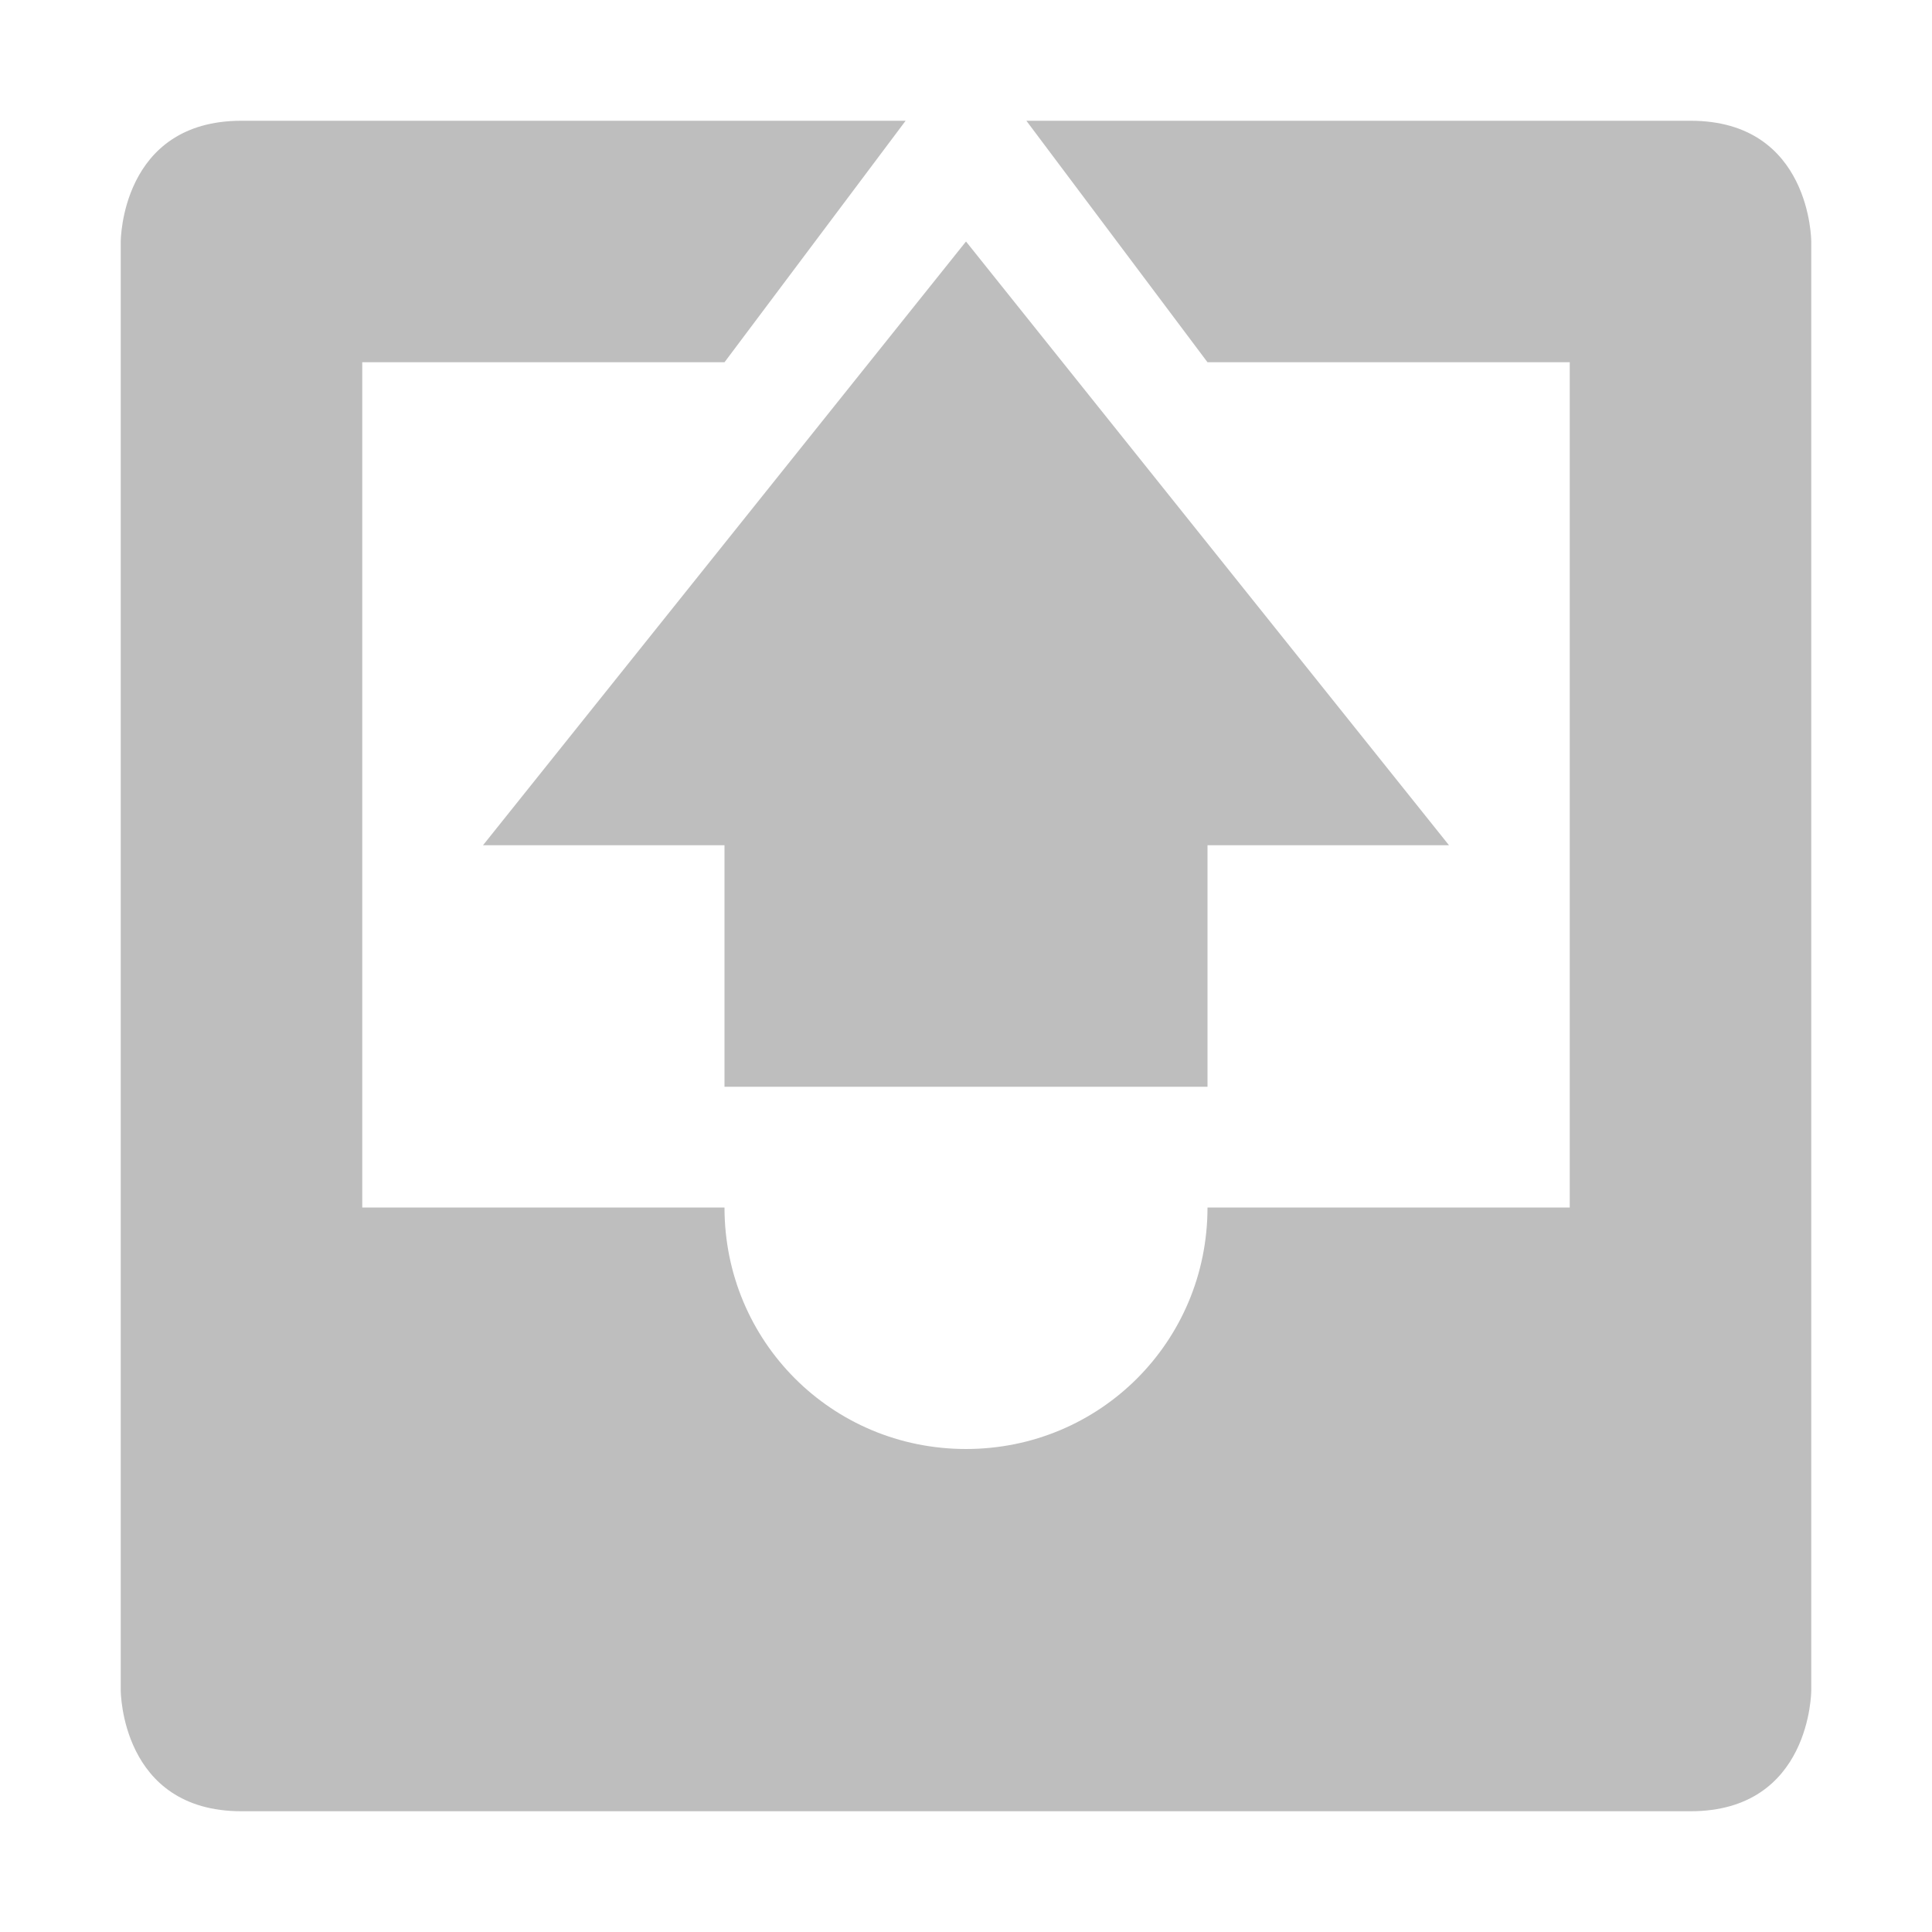 <svg xmlns="http://www.w3.org/2000/svg" width="16" height="16" version="1.1">
 <path style="fill:#bebebe" d="M 2,1 C 1,1 1,2 1,2 V 14 C 1,14 1,15 2,15 H 14 C 15,15 15,14 15,14 V 2 C 15,2 15,1 14,1 H 8.5 L 10,3 H 13 V 10 H 10 C 10,11.11 9.11,12 8,12 6.89,12 6,11.11 6,10 H 3 V 3 H 6 L 7.5,1 Z"/>
 <path style="fill:#bebebe" d="M 6,9 V 7 H 4 L 8,2 12,7 H 10 V 9 Z"/>
</svg>
